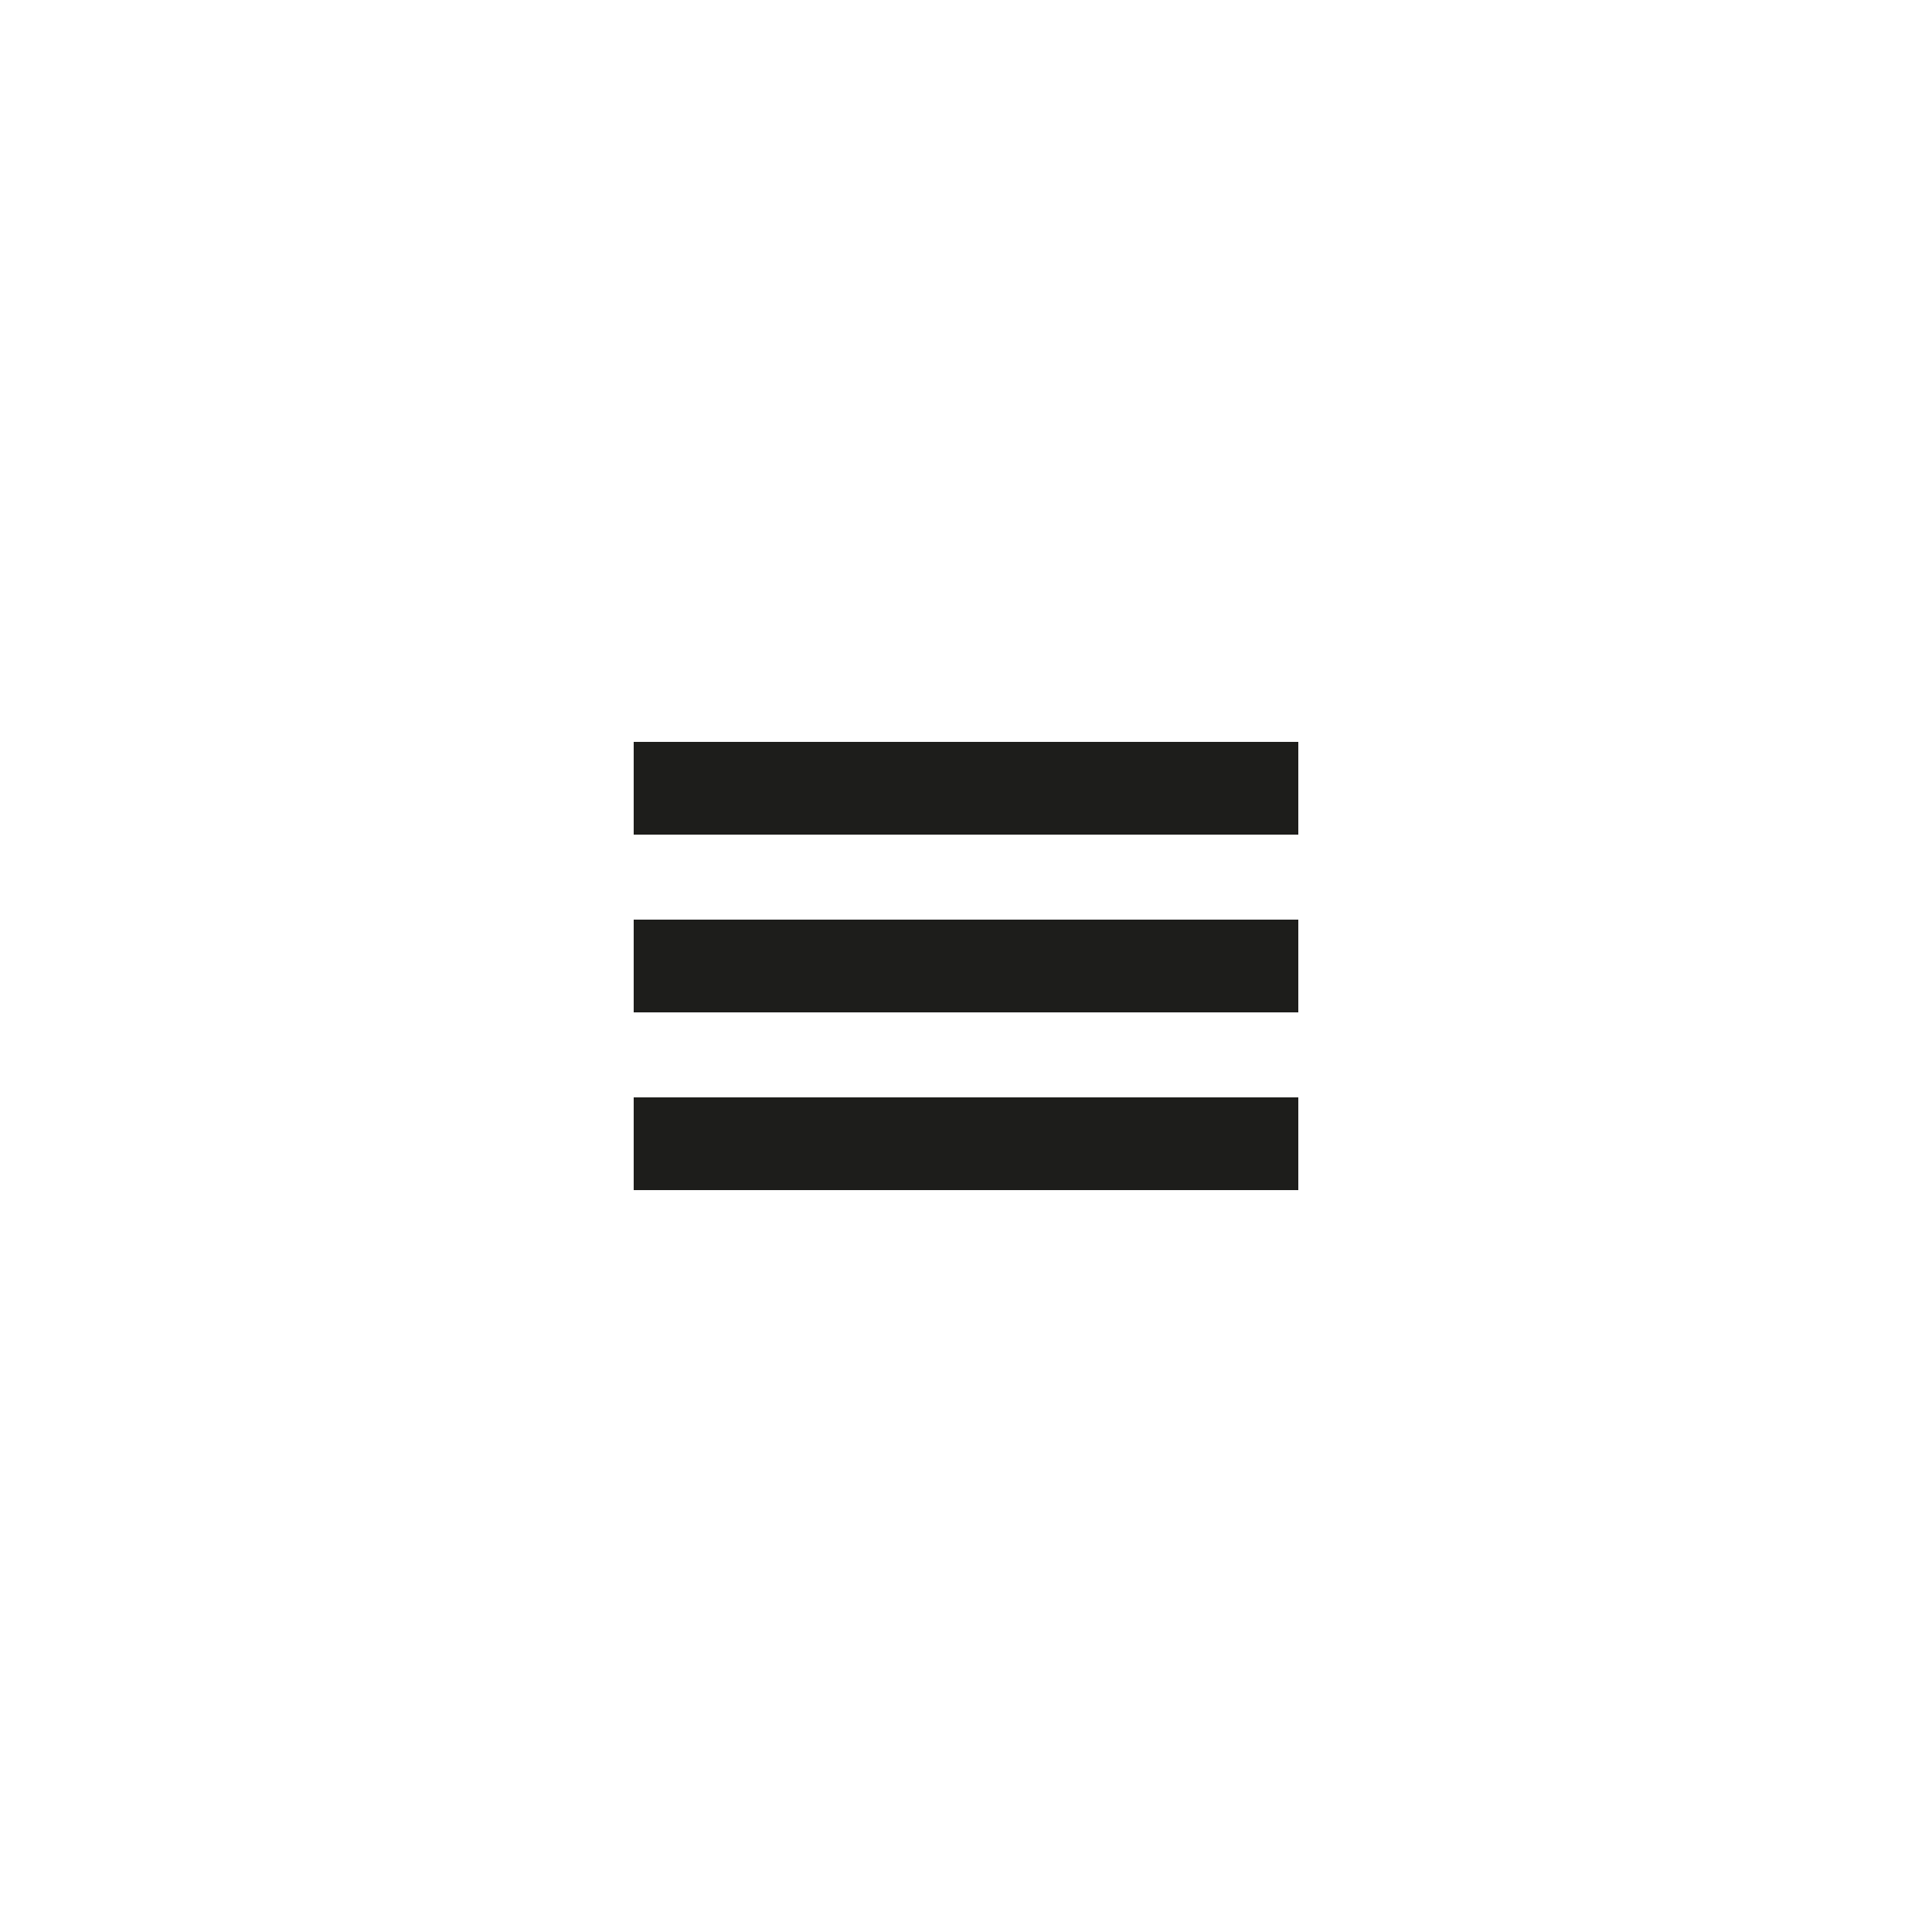 <?xml version="1.0" encoding="UTF-8"?>
<svg id="icon_3" data-name="icon 3" xmlns="http://www.w3.org/2000/svg" viewBox="0 0 500 500">
  <defs>
    <style>
      .cls-1 {
        fill: #1d1d1b;
        stroke-width: 0px;
      }
    </style>
  </defs>
  <polygon class="cls-1" points="164 238 164 262 250 262 336 262 336 238 250 238 164 238"/>
  <polygon class="cls-1" points="164 284 164 308 250 308 336 308 336 284 250 284 164 284"/>
  <polygon class="cls-1" points="250 192 164 192 164 216 250 216 336 216 336 192 250 192"/>
</svg>